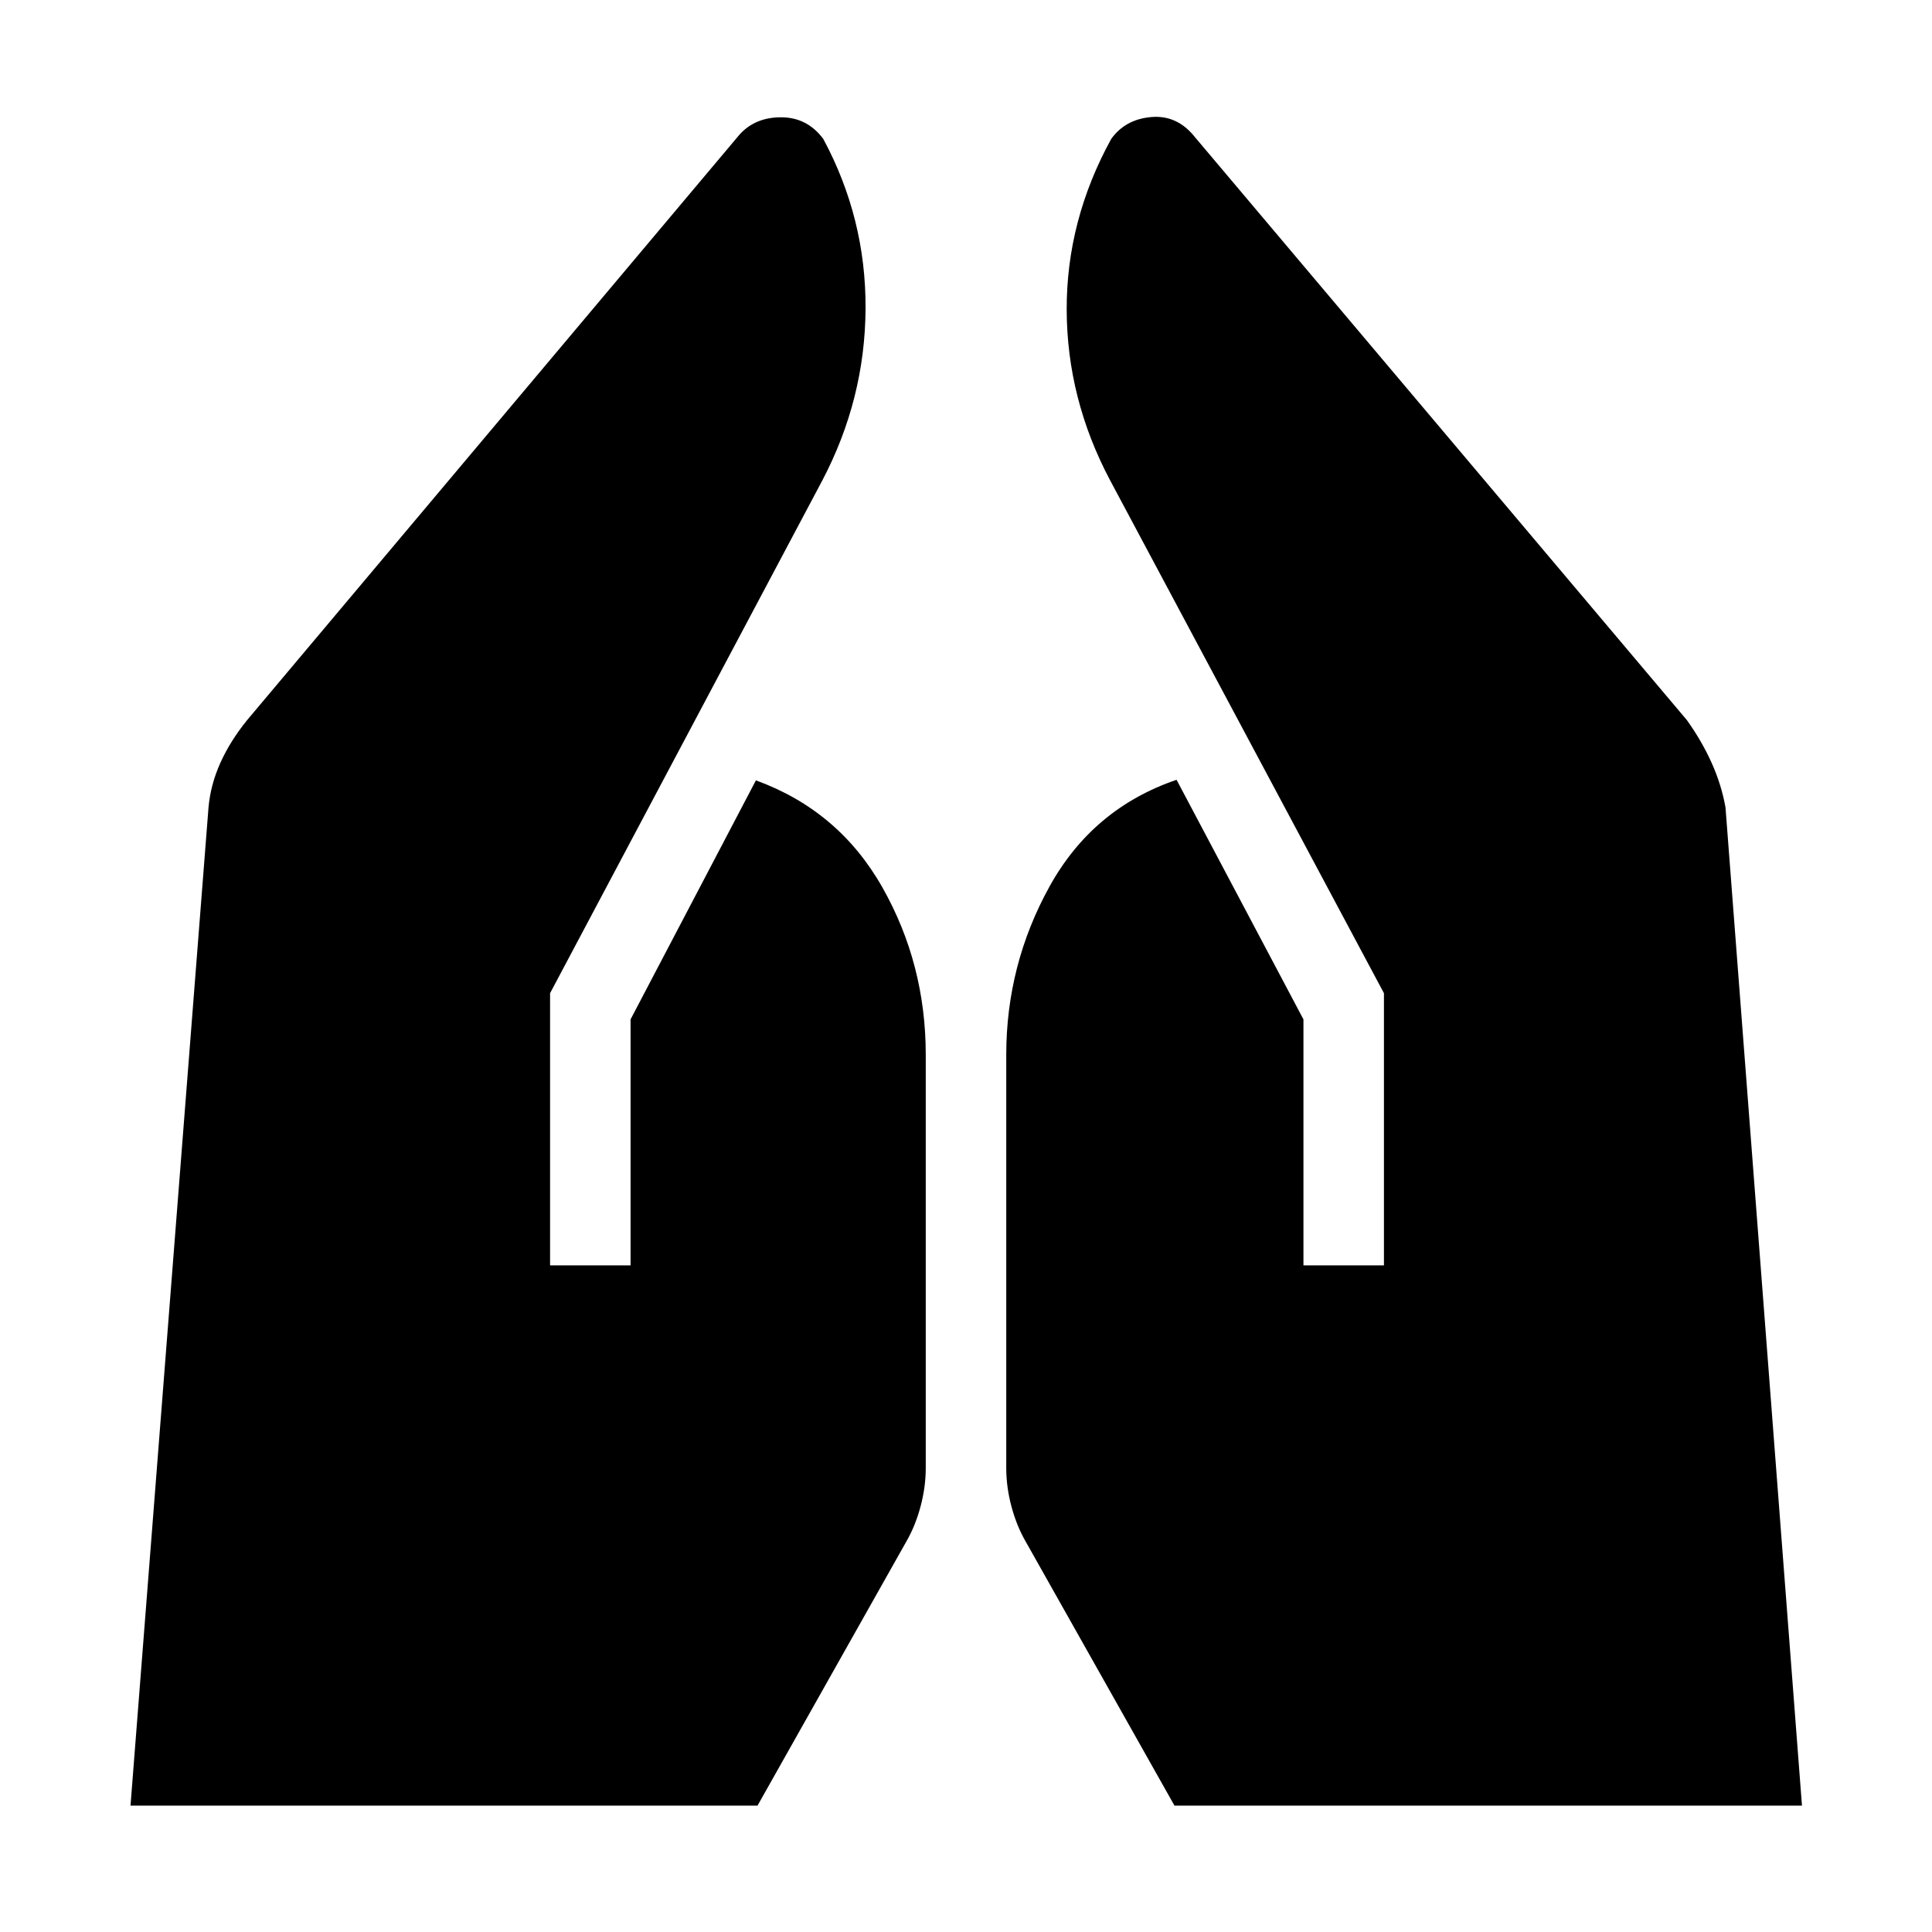 <svg xmlns="http://www.w3.org/2000/svg" height="48" viewBox="0 -960 960 960" width="48"><path d="M647.674-331.239v-122.239L584.63-572.522q-41.717 14.239-63.173 53.098Q500-480.565 500-435.848v205.326q0 9.435 2.598 19.131 2.598 9.695 7.076 17.413l73.913 131.174h311.804l-38-496q-2-11.239-6.858-22.076-4.859-10.837-12.337-21.316L593.674-891.957q-8.761-11-21.641-9.88-12.881 1.12-19.881 10.88-22.239 40.479-22.119 84.837.119 44.359 21.597 84.837l136.044 254.805v135.239h-40Zm-374.348 0v-135.239l135.283-254.805q21.239-40.478 21.478-85.337.239-44.858-21-84.337-8-10.76-21-10.76t-20.761 8.76L122.804-602.196q-8.478 10.479-13.337 21.316-4.858 10.837-5.858 22.076l-38.761 496h311.565l73.913-131.174q4.478-7.718 7.076-17.413Q460-221.087 460-230.522v-205.326q0-45.195-21.598-83.293-21.598-38.098-62.793-53.098l-62.283 118.761v122.239h-40Z"/></svg>